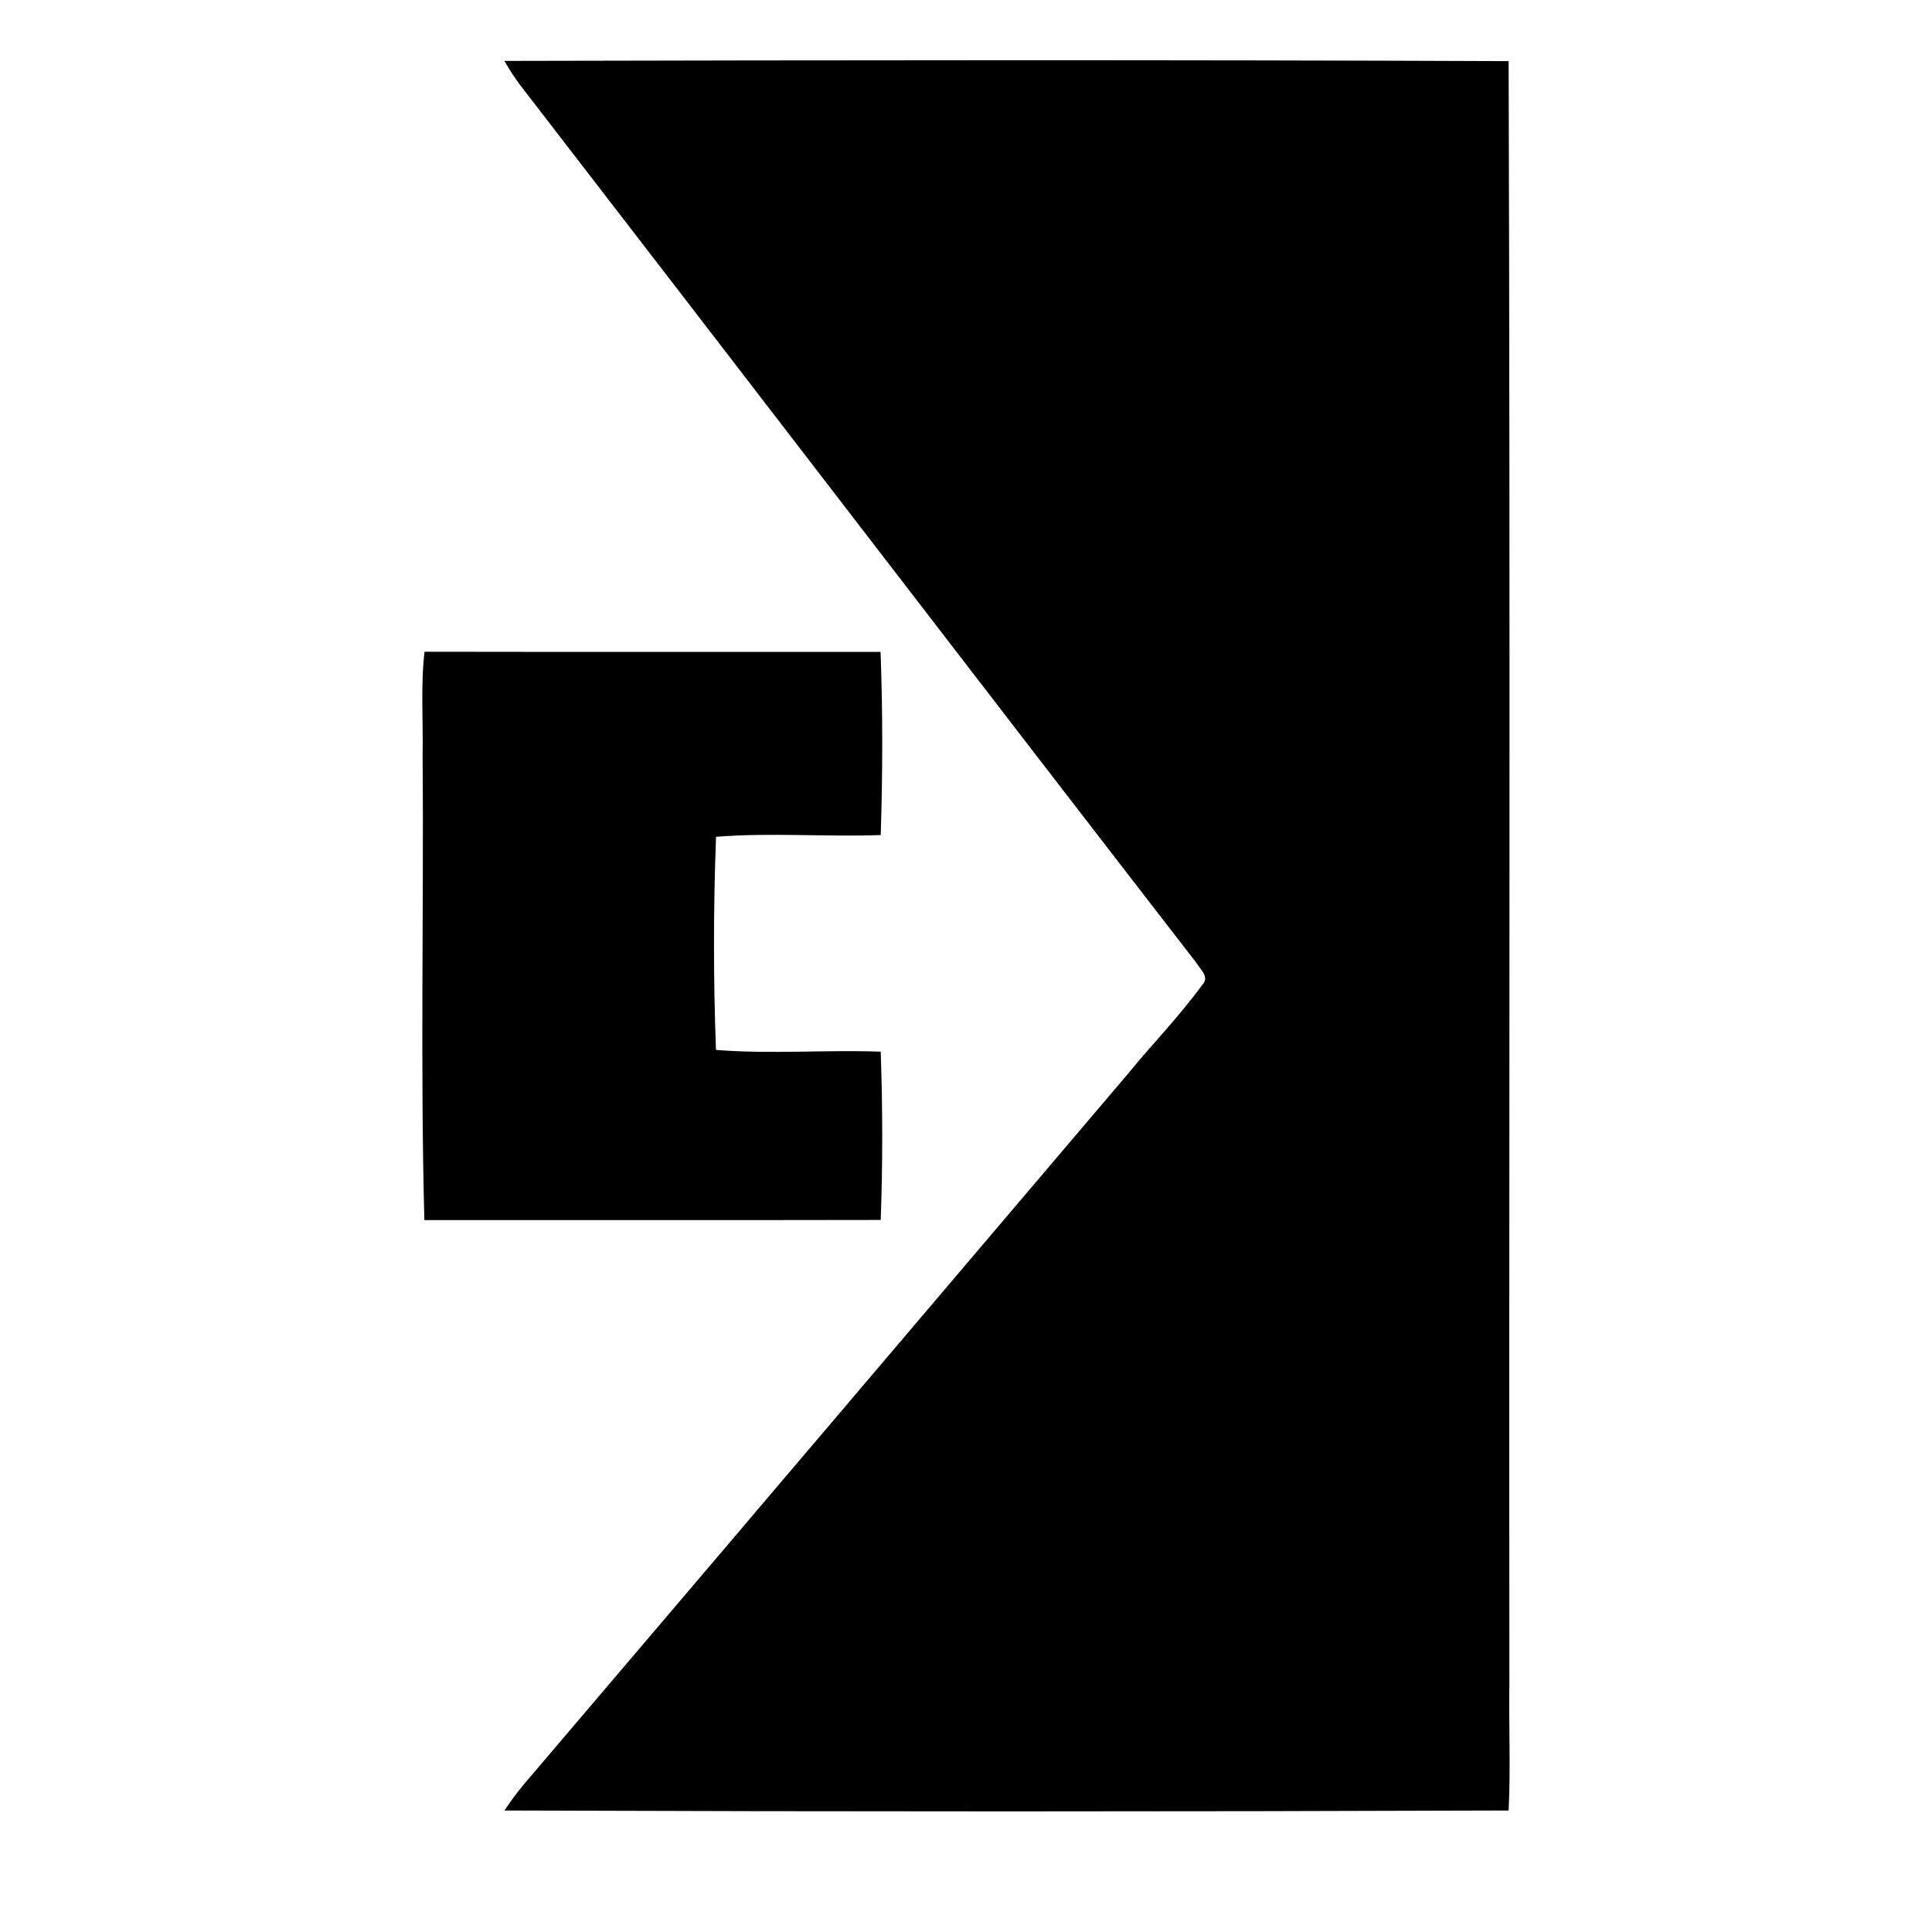 <svg xmlns="http://www.w3.org/2000/svg" width="256" height="256" version="1.1" viewBox="0 0 256 256"><path d="M 66.83 8.07 C 111.18 7.97 155.55 7.92 199.90 8.10 C 200.13 79.72 199.94 151.37 200.00 223.00 C 199.91 228.63 200.18 234.27 199.90 239.90 C 155.56 240.06 111.19 240.06 66.85 239.90 C 67.63 238.70 68.49 237.55 69.40 236.45 C 96.09 205.13 122.71 173.74 149.37 142.39 C 152.65 138.37 156.30 134.64 159.35 130.44 C 160.31 129.44 158.98 128.38 158.50 127.55 C 128.53 88.81 98.76 49.92 68.83 11.15 C 68.10 10.16 67.44 9.13 66.83 8.07 Z"/><path d="M 56.25 86.36 C 76.39 86.40 96.54 86.36 116.68 86.38 C 116.98 94.45 116.96 102.57 116.70 110.65 C 109.43 110.91 102.13 110.30 94.88 110.88 C 94.52 120.27 94.52 129.72 94.87 139.12 C 102.13 139.70 109.43 139.09 116.70 139.35 C 116.96 146.77 116.97 154.23 116.70 161.65 C 96.54 161.69 76.38 161.66 56.23 161.67 C 55.69 141.13 56.16 120.55 56.00 100.00 C 56.08 95.45 55.73 90.88 56.25 86.36 Z"/></svg>